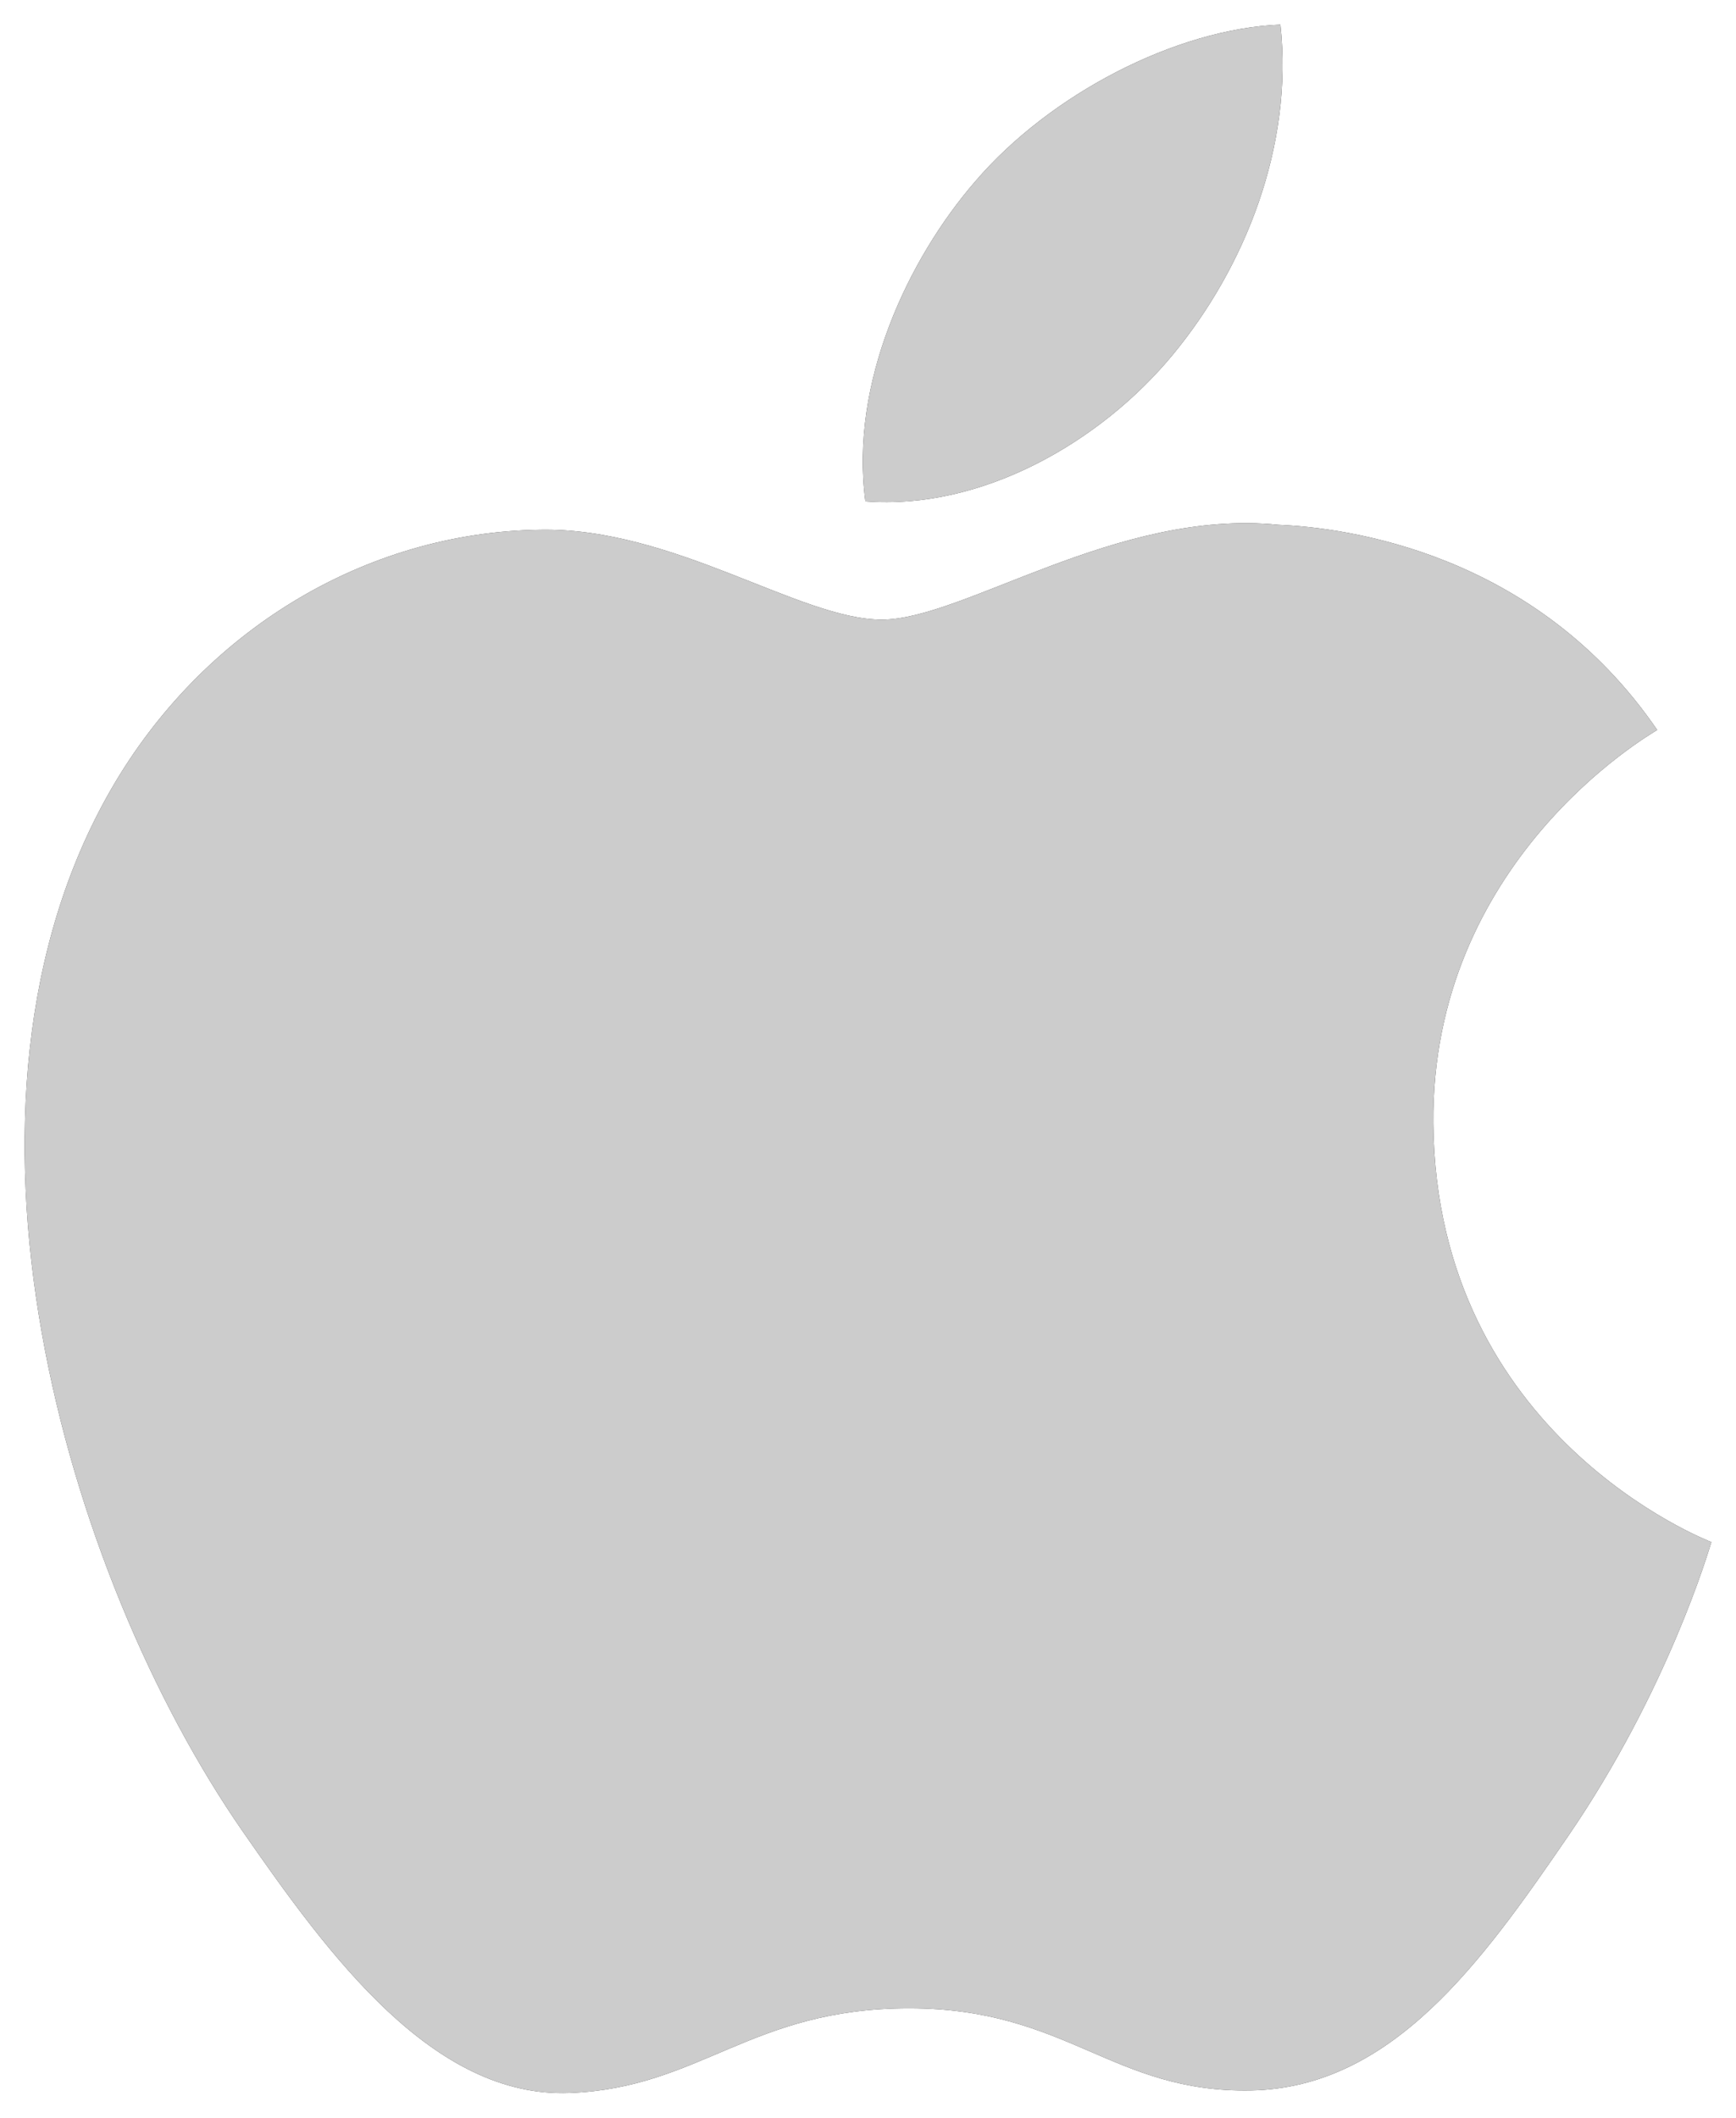 <?xml version="1.0" encoding="UTF-8"?>
<svg width="141px" height="172px" viewBox="0 0 141 172" version="1.1" xmlns="http://www.w3.org/2000/svg" xmlns:xlink="http://www.w3.org/1999/xlink">
    <!-- Generator: Sketch 59.1 (86144) - https://sketch.com -->
    <title>apple-logo</title>
    <desc>Created with Sketch.</desc>
    <defs>
        <path d="M217.418,123.253 C217.655,148.677 239.755,157.137 240,157.245 C239.813,157.842 236.469,169.302 228.356,181.14 C221.344,191.374 214.065,201.57 202.6,201.782 C191.334,201.989 187.711,195.111 174.831,195.111 C161.955,195.111 157.93,201.57 147.266,201.989 C136.198,202.407 127.771,190.922 120.7,180.725 C106.251,159.868 95.209,121.787 110.036,96.081 C117.401,83.316 130.564,75.232 144.851,75.025 C155.718,74.818 165.976,82.325 172.619,82.325 C179.259,82.325 191.724,73.297 204.828,74.623 C210.314,74.851 225.713,76.836 235.601,91.287 C234.805,91.781 217.227,101.998 217.418,123.253 M196.245,60.824 C202.121,53.722 206.075,43.836 204.996,34 C196.527,34.34 186.286,39.635 180.211,46.733 C174.767,53.018 169.999,63.078 171.286,72.719 C180.726,73.449 190.369,67.93 196.245,60.824" id="path-1"></path>
        <filter x="-2.2%" y="-1.8%" width="104.4%" height="103.6%" filterUnits="objectBoundingBox" id="filter-2">
            <feOffset dx="0" dy="0" in="SourceAlpha" result="shadowOffsetOuter1"></feOffset>
            <feGaussianBlur stdDeviation="1" in="shadowOffsetOuter1" result="shadowBlurOuter1"></feGaussianBlur>
            <feComposite in="shadowBlurOuter1" in2="SourceAlpha" operator="out" result="shadowBlurOuter1"></feComposite>
            <feColorMatrix values="0 0 0 0 1   0 0 0 0 1   0 0 0 0 1  0 0 0 1 0" type="matrix" in="shadowBlurOuter1"></feColorMatrix>
        </filter>
    </defs>
    <g id="Page-1" stroke="none" stroke-width="1" fill="none" fill-rule="evenodd">
        <g id="apple_logo_with_progress" transform="translate(-101, -32)" fill-rule="nonzero">
            <g id="apple-logo">
                <use fill="black" fill-opacity="1" filter="url(#filter-2)" xlink:href="#path-1"></use>
                <use fill-opacity="0.8" fill="#FFFFFF" xlink:href="#path-1"></use>
            </g>
        </g>
    </g>
</svg>